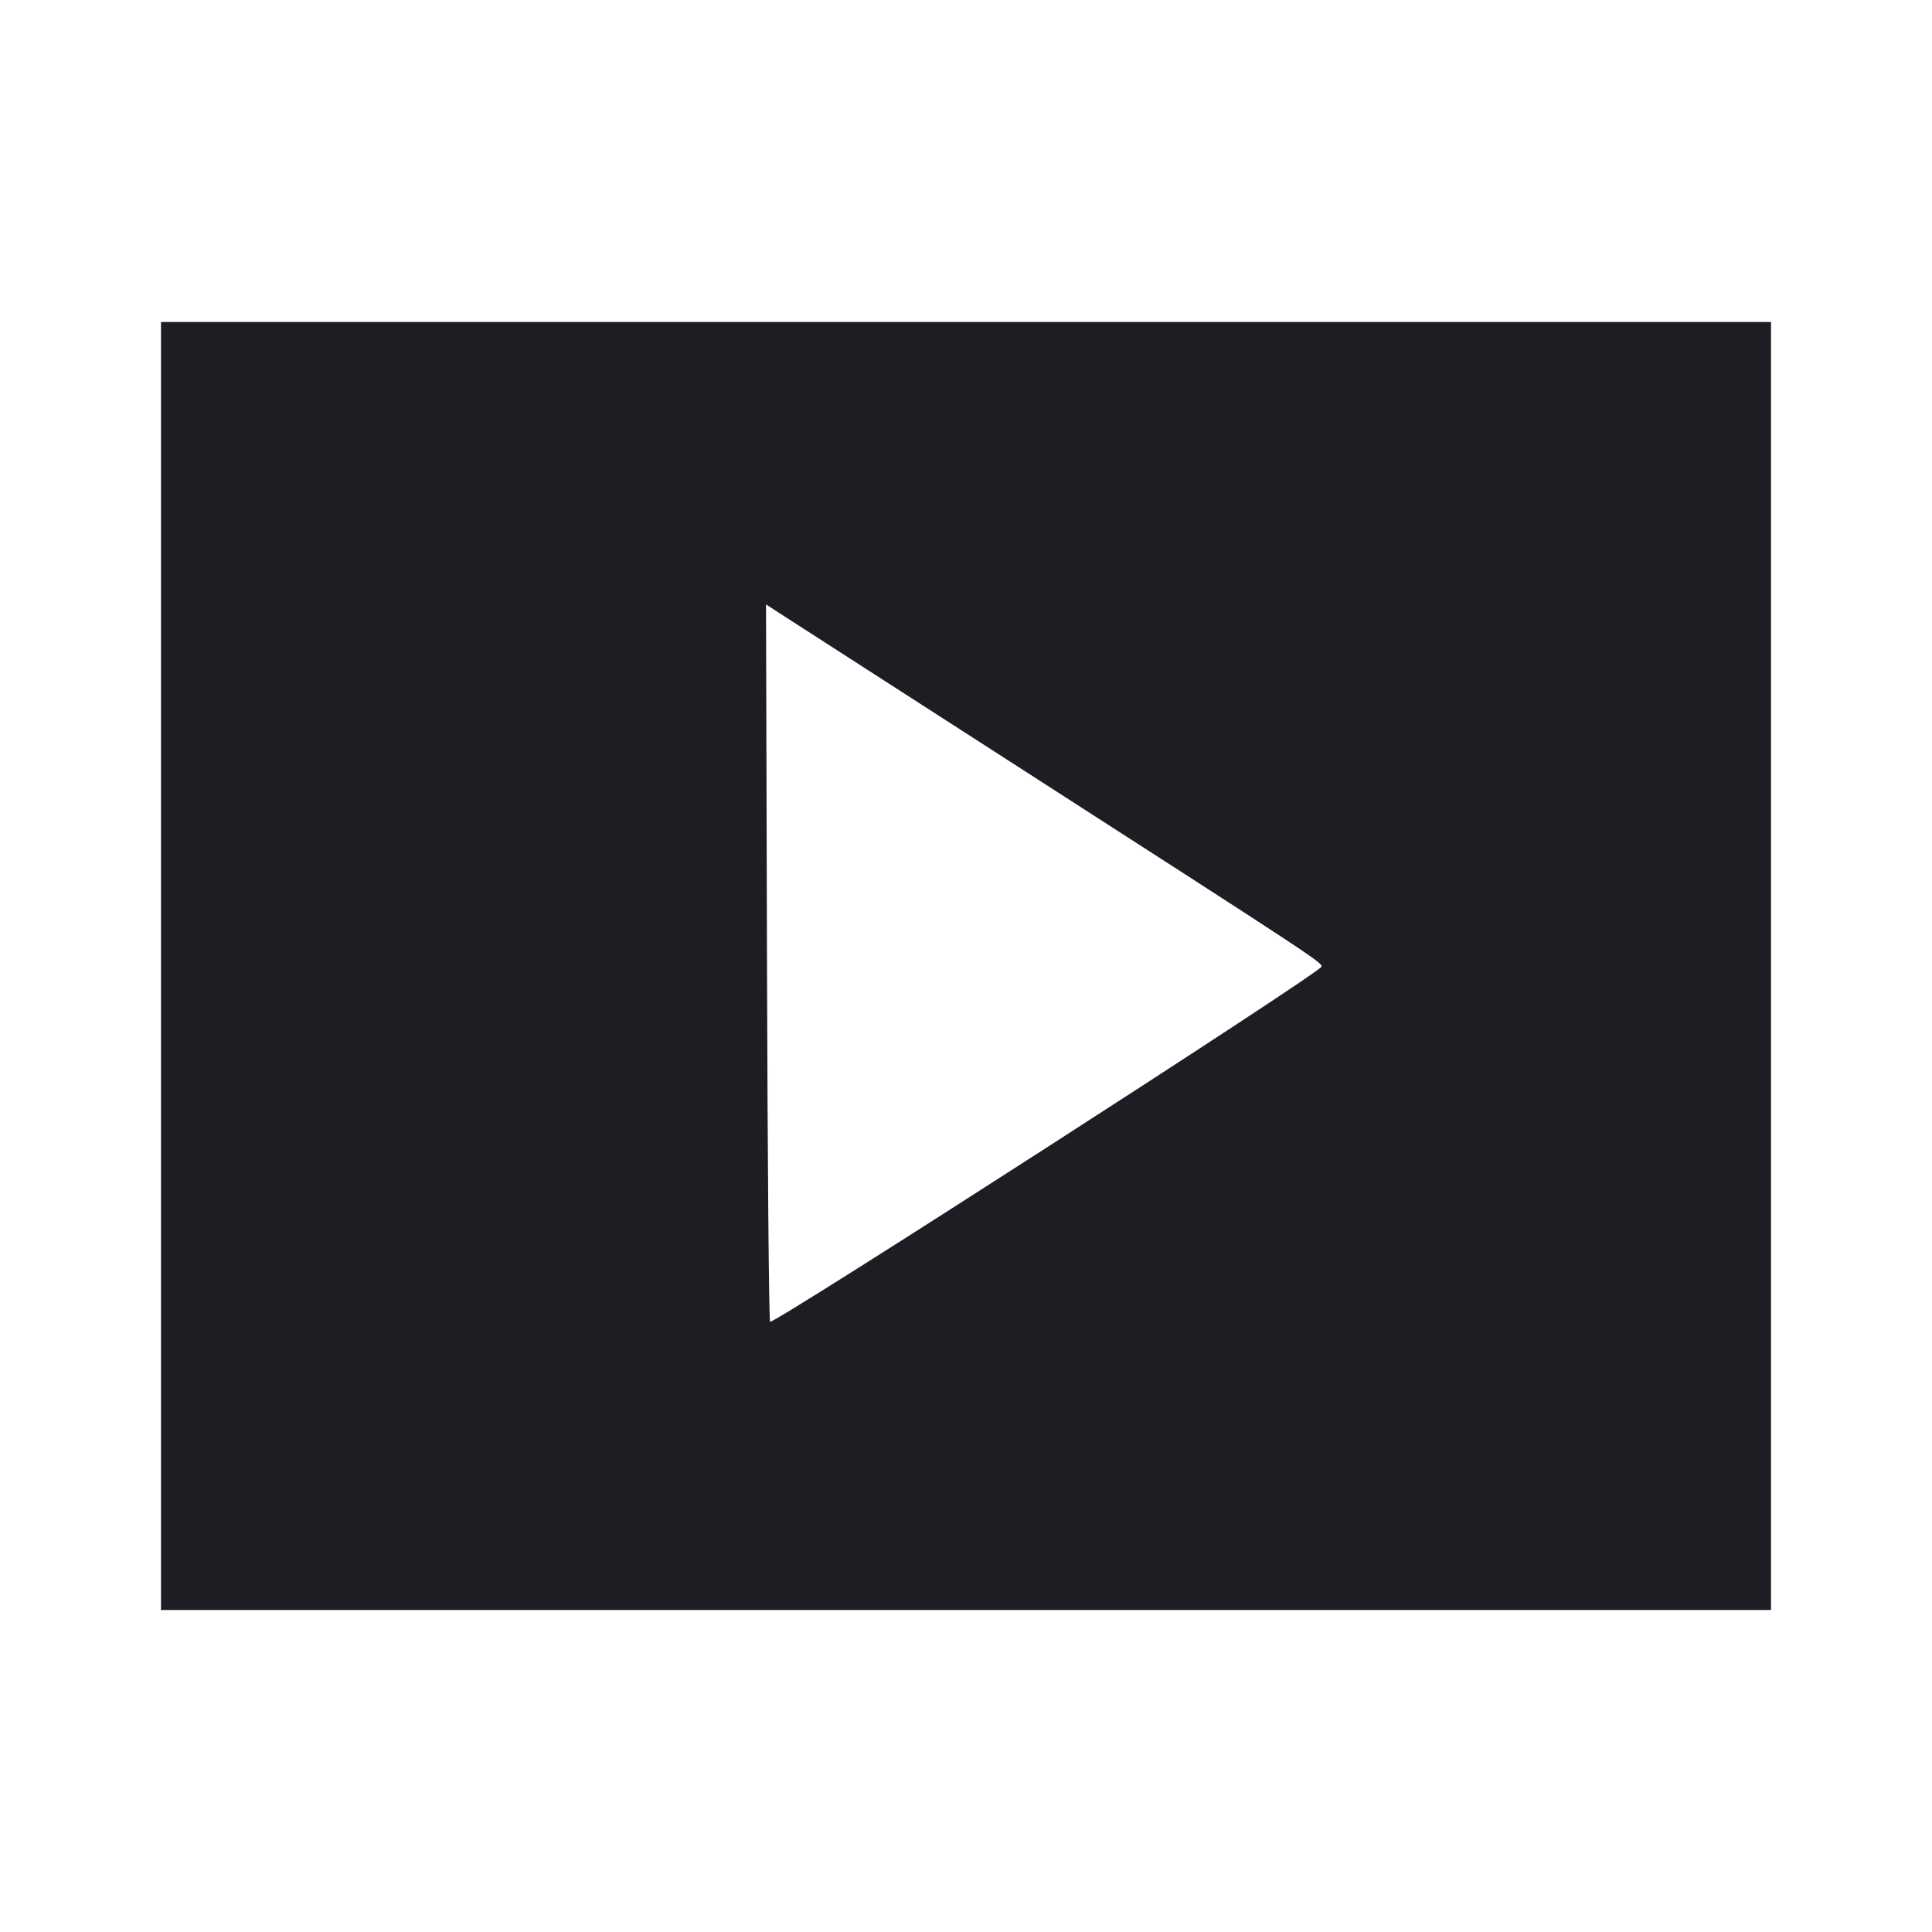 <svg viewBox="0 0 2400 2400" fill="none" xmlns="http://www.w3.org/2000/svg"><path d="M200.000 1200.000 L 200.000 2000.000 1200.000 2000.000 L 2200.000 2000.000 2200.000 1200.000 L 2200.000 400.000 1200.000 400.000 L 200.000 400.000 200.000 1200.000 M1263.482 951.723 C 1642.214 1195.384,1644.088 1196.621,1641.265 1201.189 C 1634.689 1211.830,960.519 1645.852,956.620 1641.955 C 955.179 1640.515,953.456 1439.417,952.791 1195.071 L 951.582 750.806 962.272 757.811 C 968.152 761.663,1103.696 848.924,1263.482 951.723 " fill="#1D1E23" stroke="none" fill-rule="evenodd"/></svg>